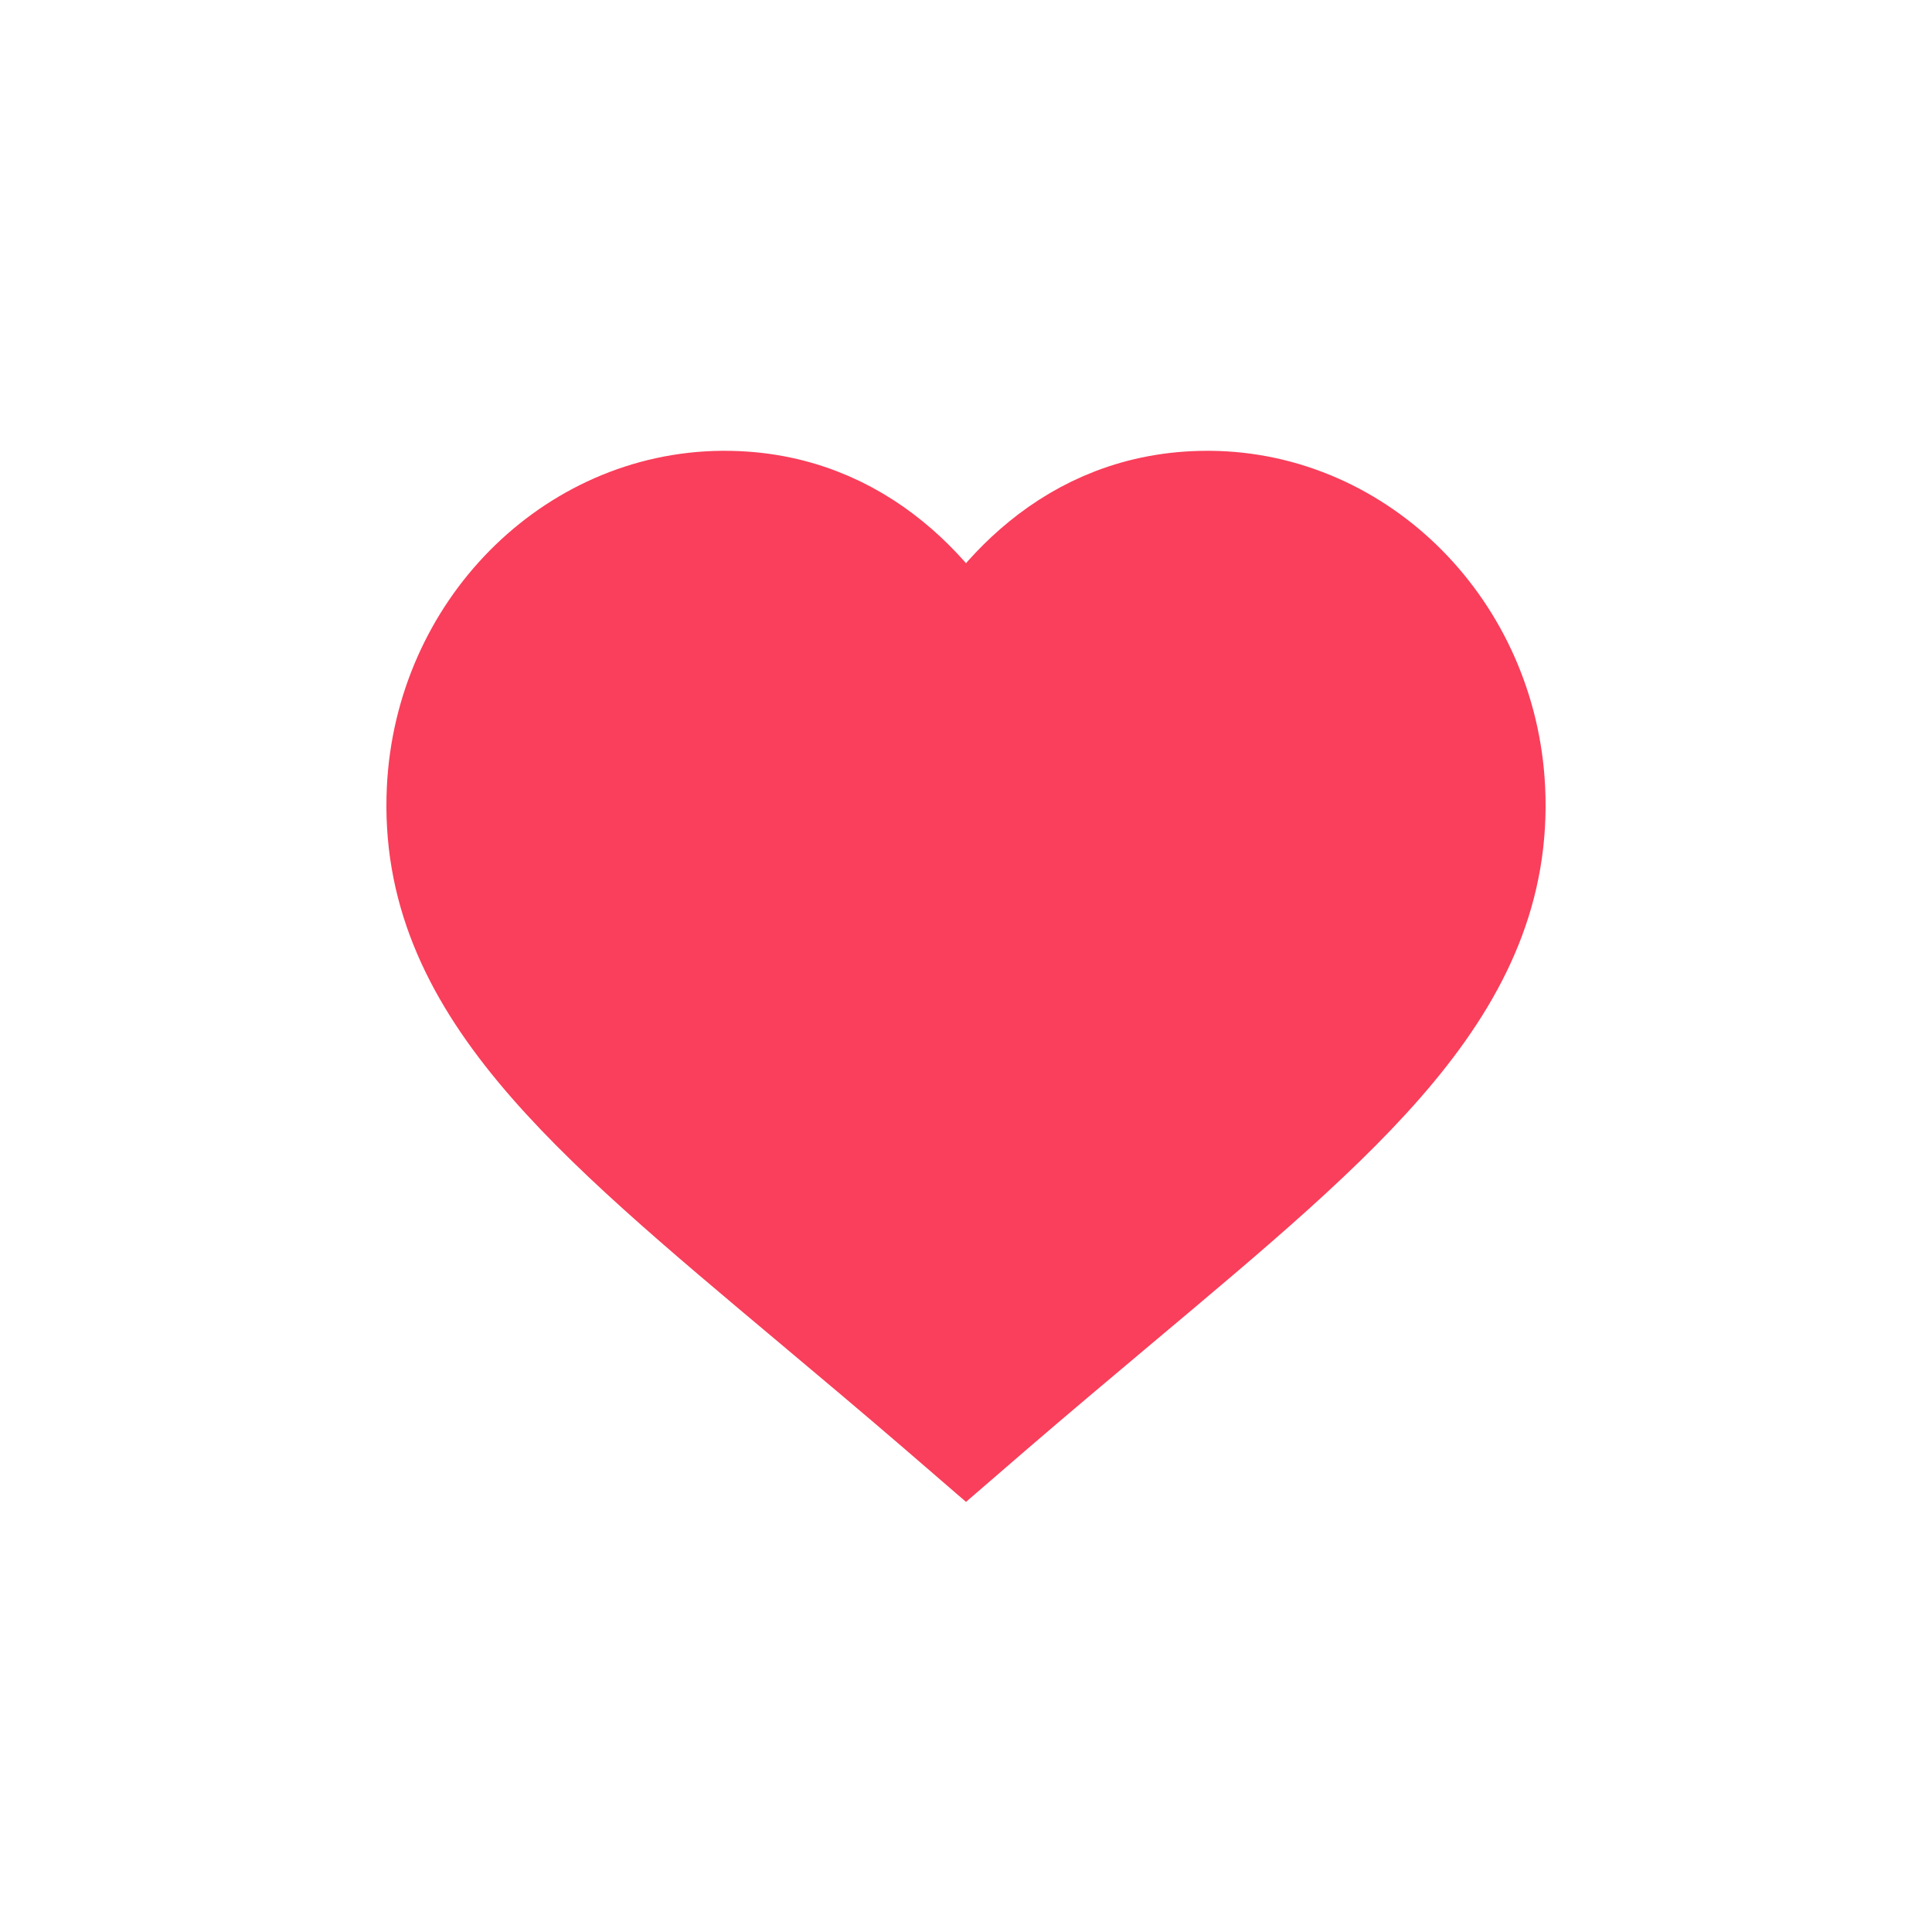 <svg width="30" height="30" viewBox="0 0 30 30" fill="none" xmlns="http://www.w3.org/2000/svg">
    <path fill-rule="evenodd" clip-rule="evenodd" d="M22.994 12.266c-.114-2.374-1.98-4.248-4.21-4.266h-.034c-2.06 0-3.21 1.49-3.75 2.495C14.46 9.49 13.312 8 11.25 8h-.033c-2.23.018-4.097 1.892-4.211 4.266-.14 2.912 2.22 4.867 5.744 7.824.61.512 1.26 1.057 1.942 1.644L15 22l.308-.266c.683-.587 1.332-1.132 1.942-1.644 3.524-2.957 5.883-4.912 5.744-7.824z" fill="#F93F5B" stroke="#F93F5B" stroke-width="2"/>
</svg>
